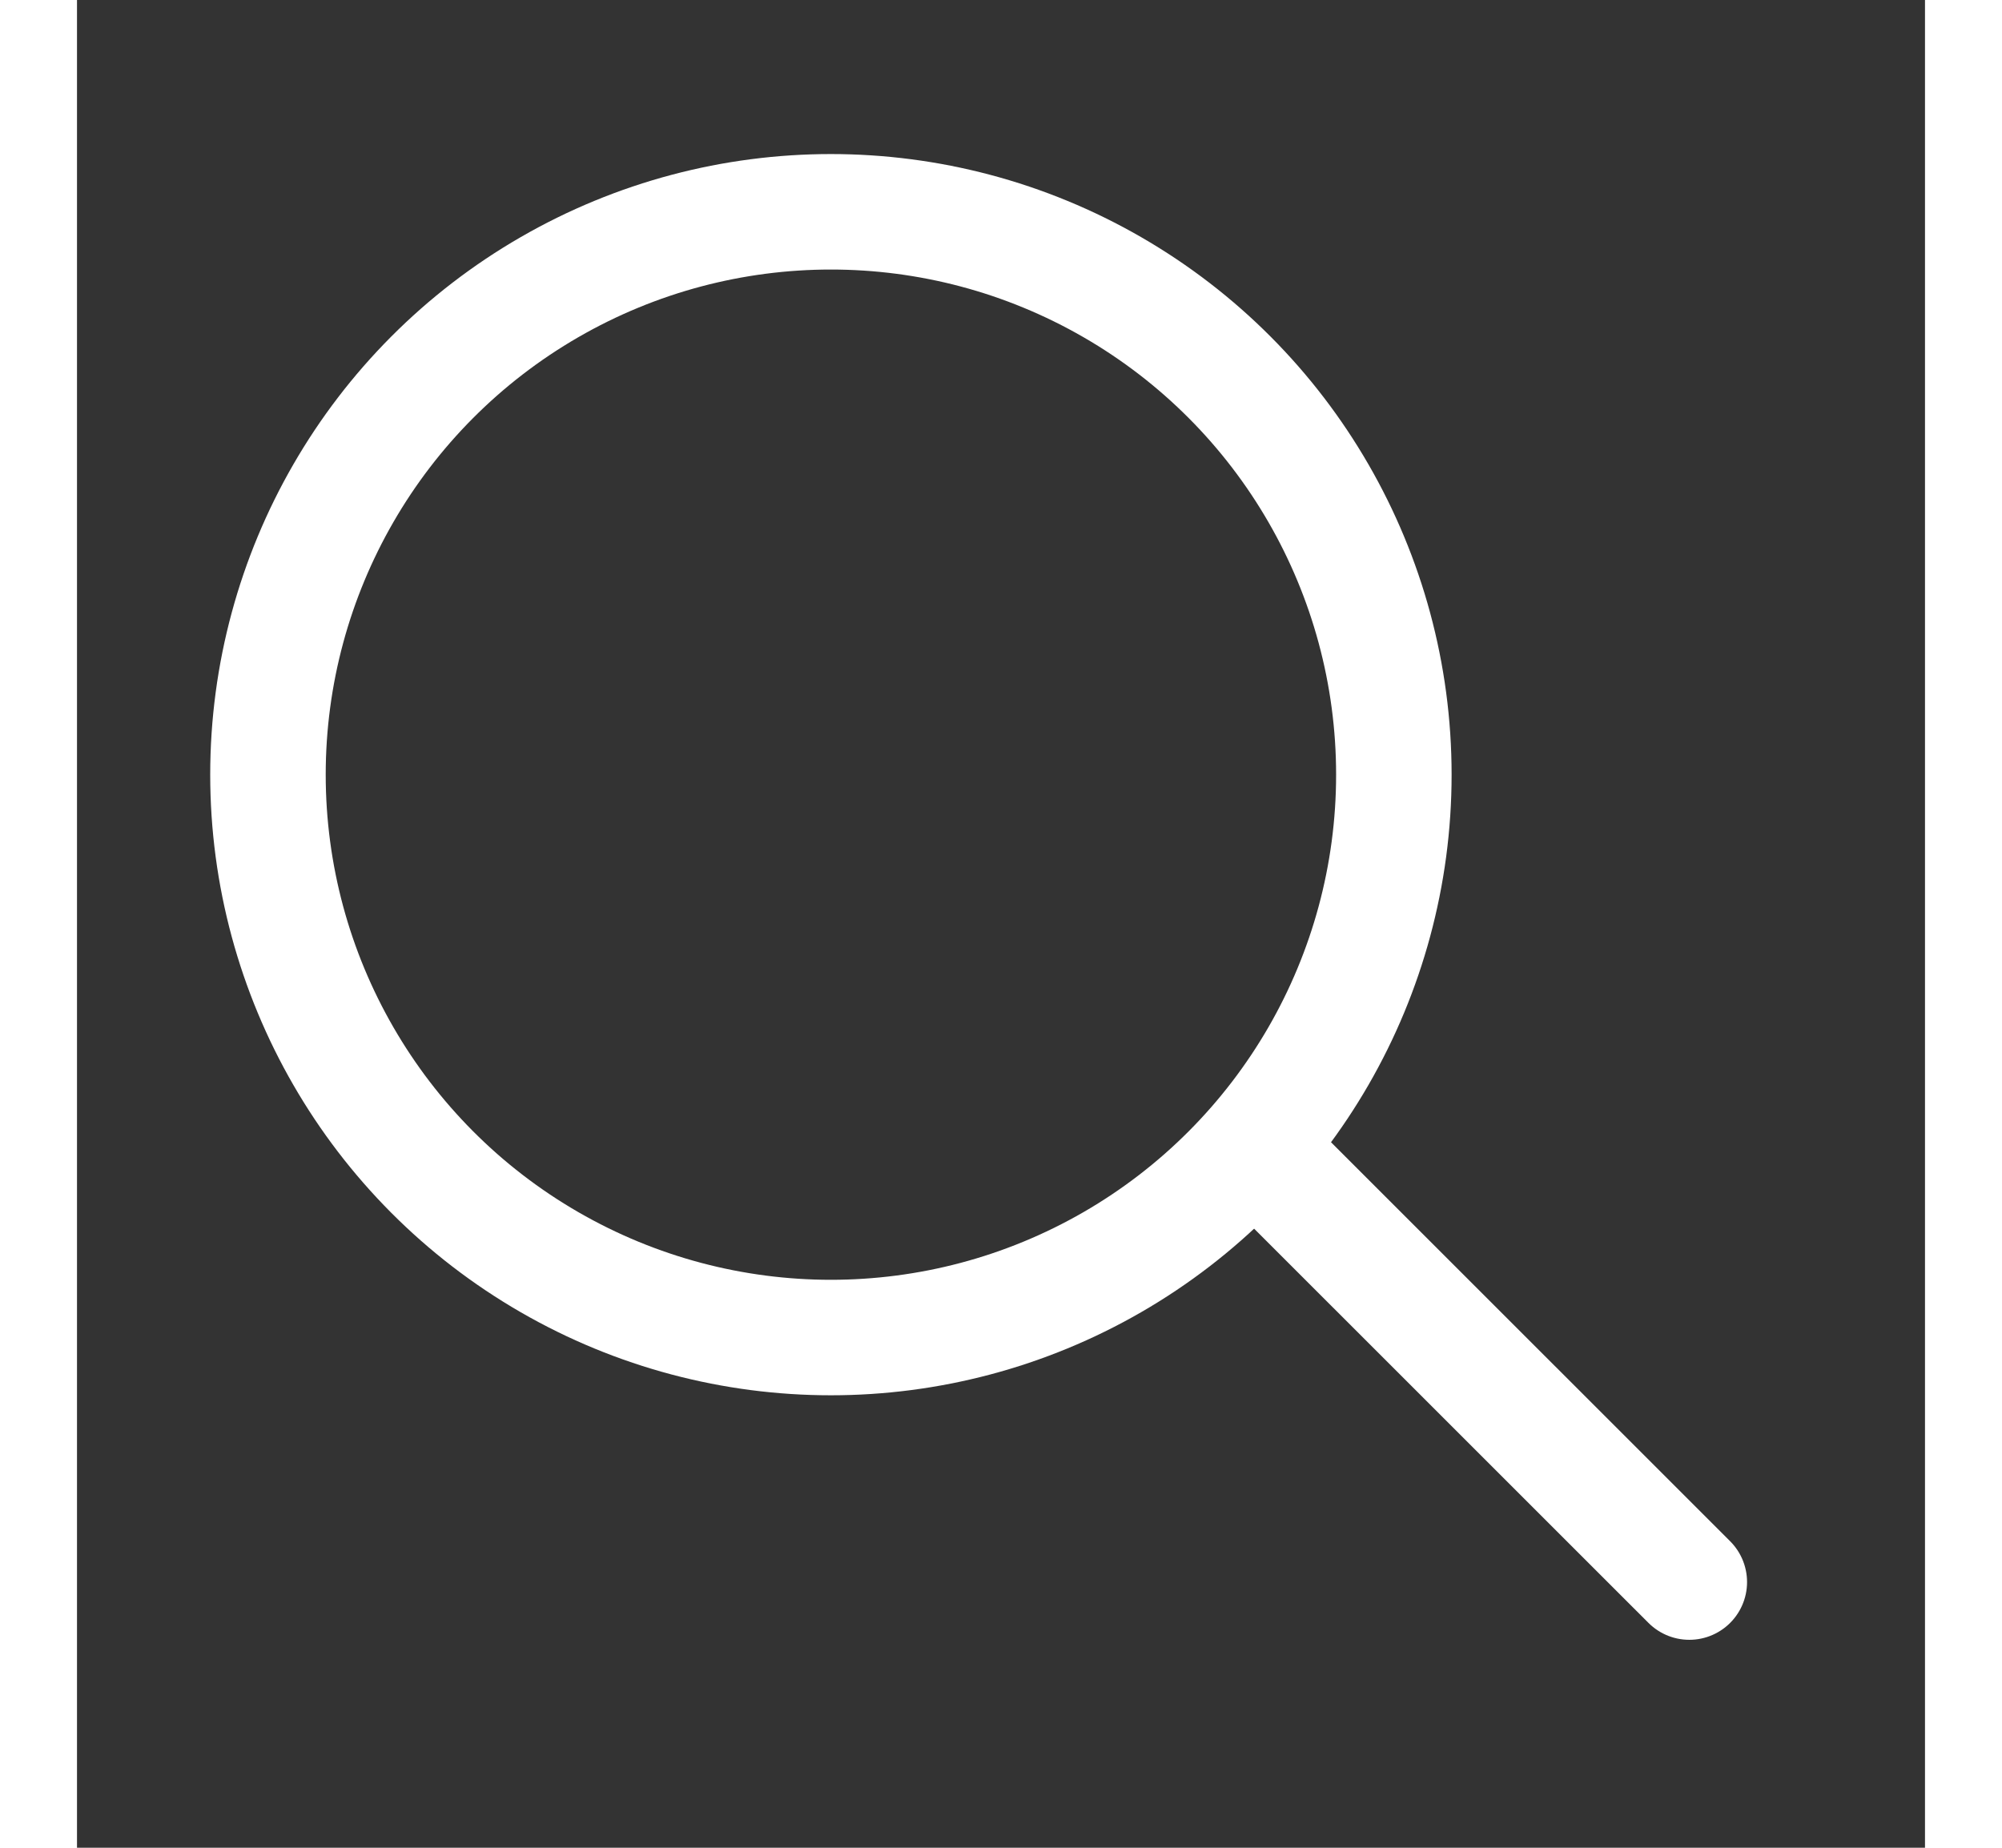 <svg width="26" height="24" viewBox="0 0 24 24" fill="none" xmlns="http://www.w3.org/2000/svg">
<rect x="0" y="0" width="24" height="24" fill="#333333" stroke="none"/>
<circle cx="9.791" cy="10.062" r="7.311" stroke="white" stroke-width="1.5"/>
<path d="M15.455 15.066L20.939 20.549" stroke="white" stroke-width="1.5" stroke-linecap="round" stroke-linejoin="round"/>
</svg>
